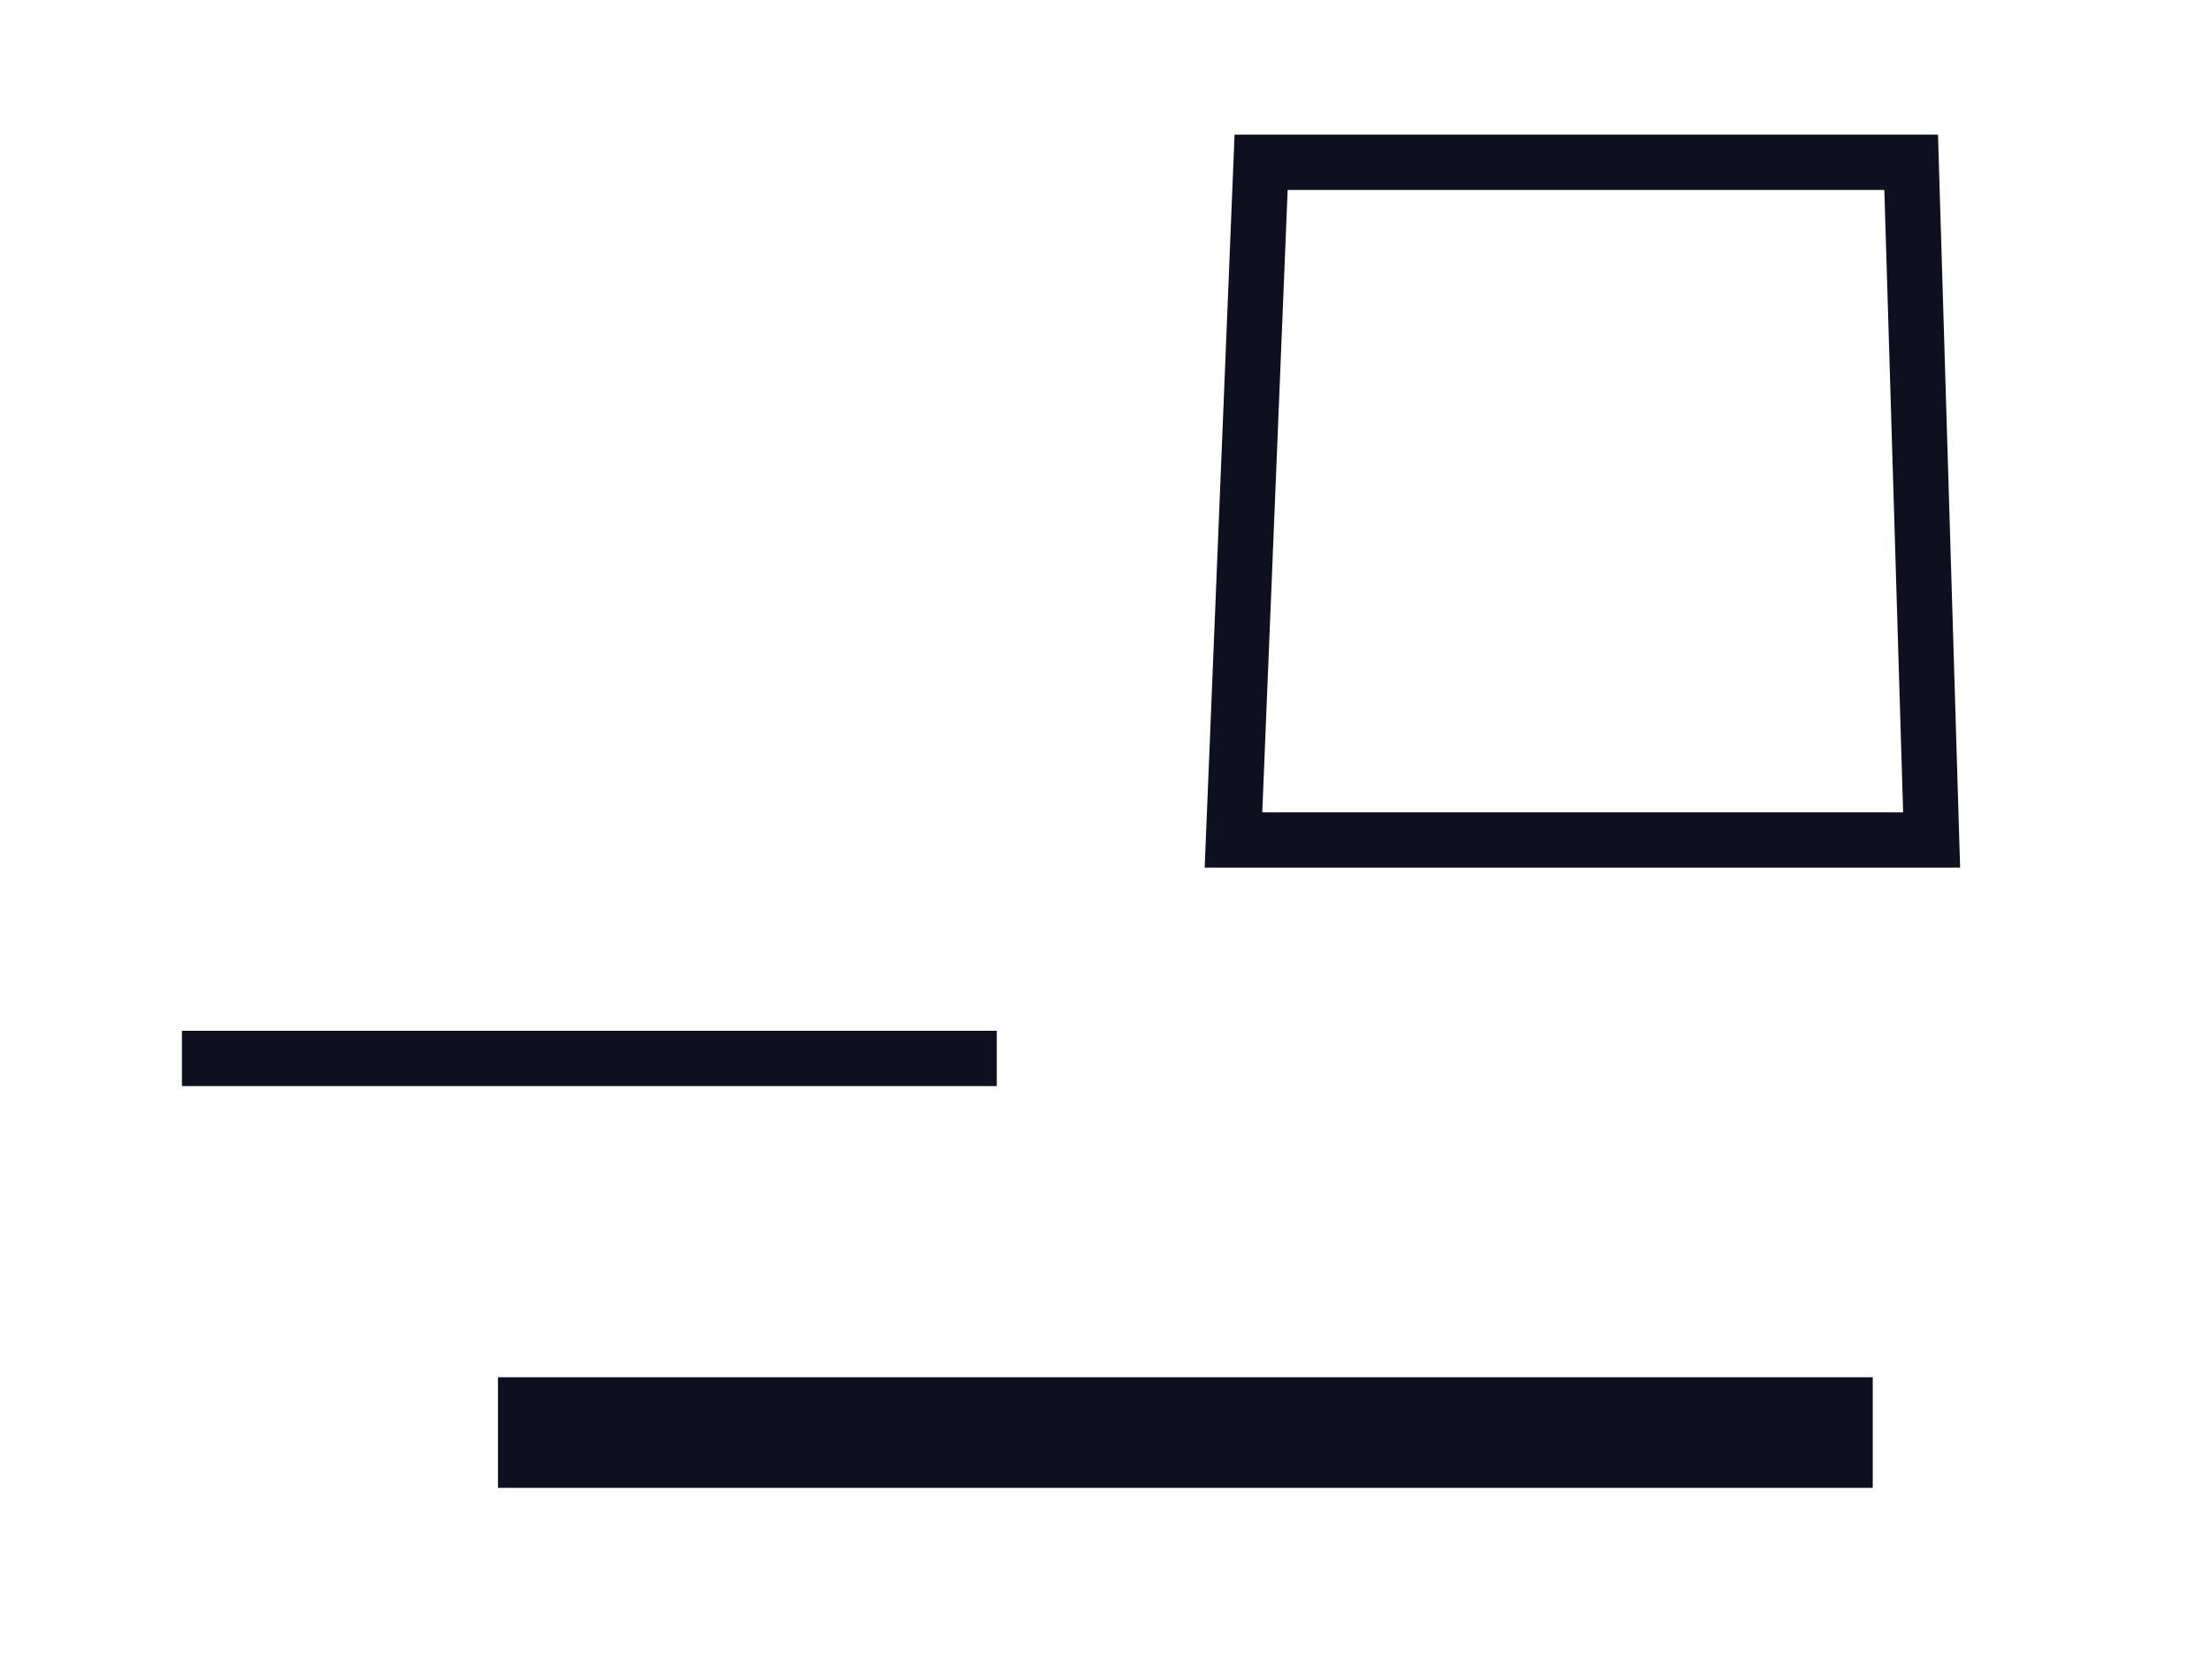 <svg xmlns="http://www.w3.org/2000/svg" viewBox="0 0 80 60"><title>inkOfPixel - Hero</title><line x1="18.01" y1="51.81" x2="67.73" y2="51.81" style="fill:none;stroke:#0e0f1f;stroke-miterlimit:10;stroke-width:4px"/><line x1="6.58" y1="38.28" x2="36.05" y2="38.28" style="fill:none;stroke:#0e0f1f;stroke-miterlimit:10;stroke-width:2px"/><polygon points="69.86 30.38 44.61 30.38 45.61 5.87 69.12 5.87 69.86 30.38" style="fill:none;stroke:#0e0f1f;stroke-miterlimit:10;stroke-width:2px"/></svg>